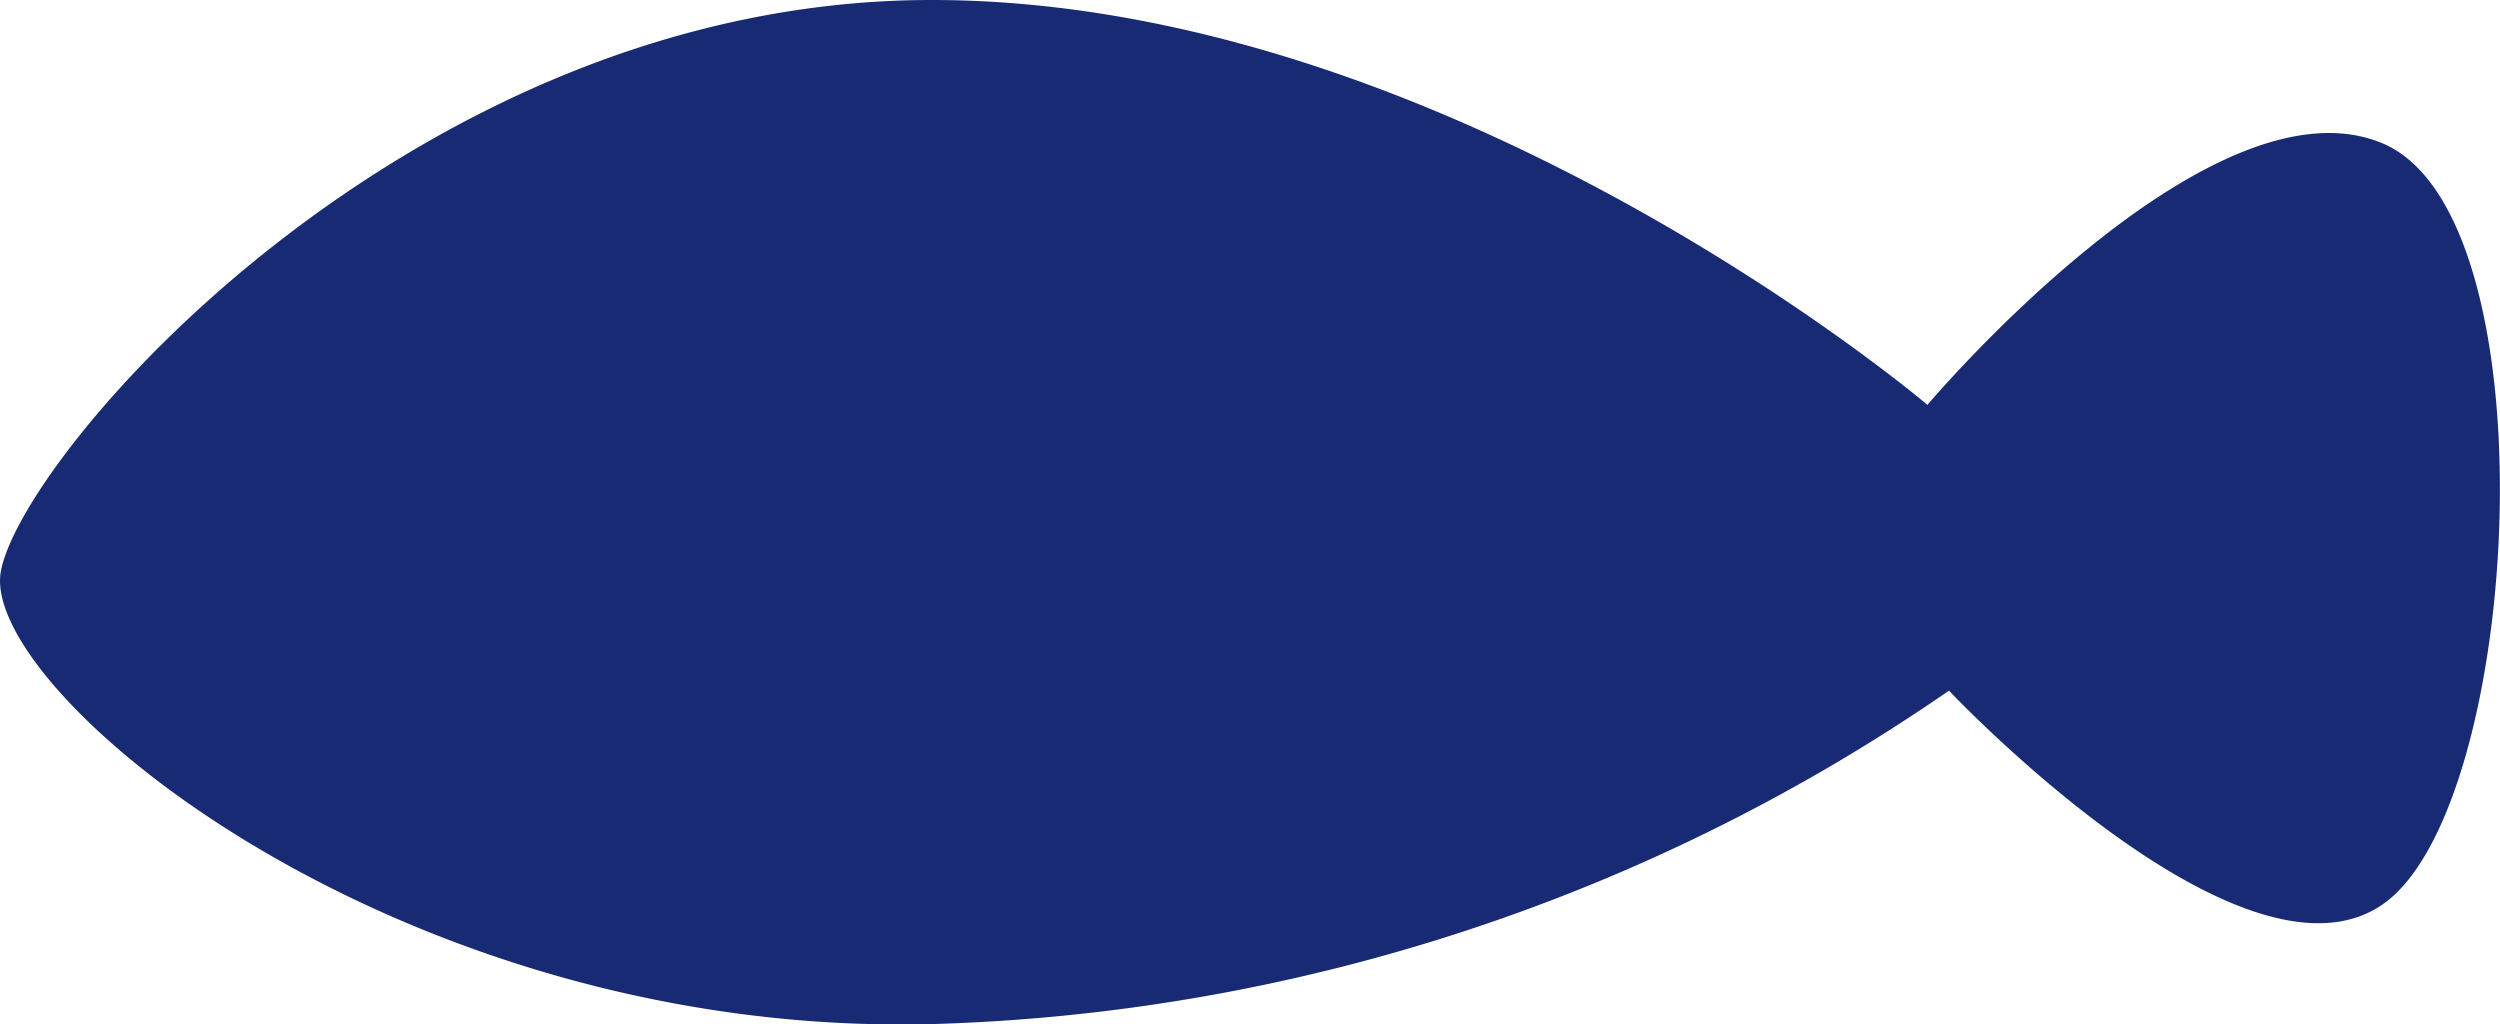 <svg xmlns="http://www.w3.org/2000/svg" width="39.518" height="16.191" viewBox="0 0 39.518 16.191">
  <path id="Path_860" data-name="Path 860" d="M218.825,316.913c.343-1.883,6.5-9.034,14.713-9.034s15.741,6.4,15.741,6.4,4.447-5.267,7.183-4.139,2.228,10.535,0,12.044-6.842-3.388-6.842-3.388a29.78,29.78,0,0,1-16.082,5.271C225.054,324.281,218.485,318.793,218.825,316.913Z" transform="translate(-218.812 -307.879)" fill="#192a74"/>
</svg>
